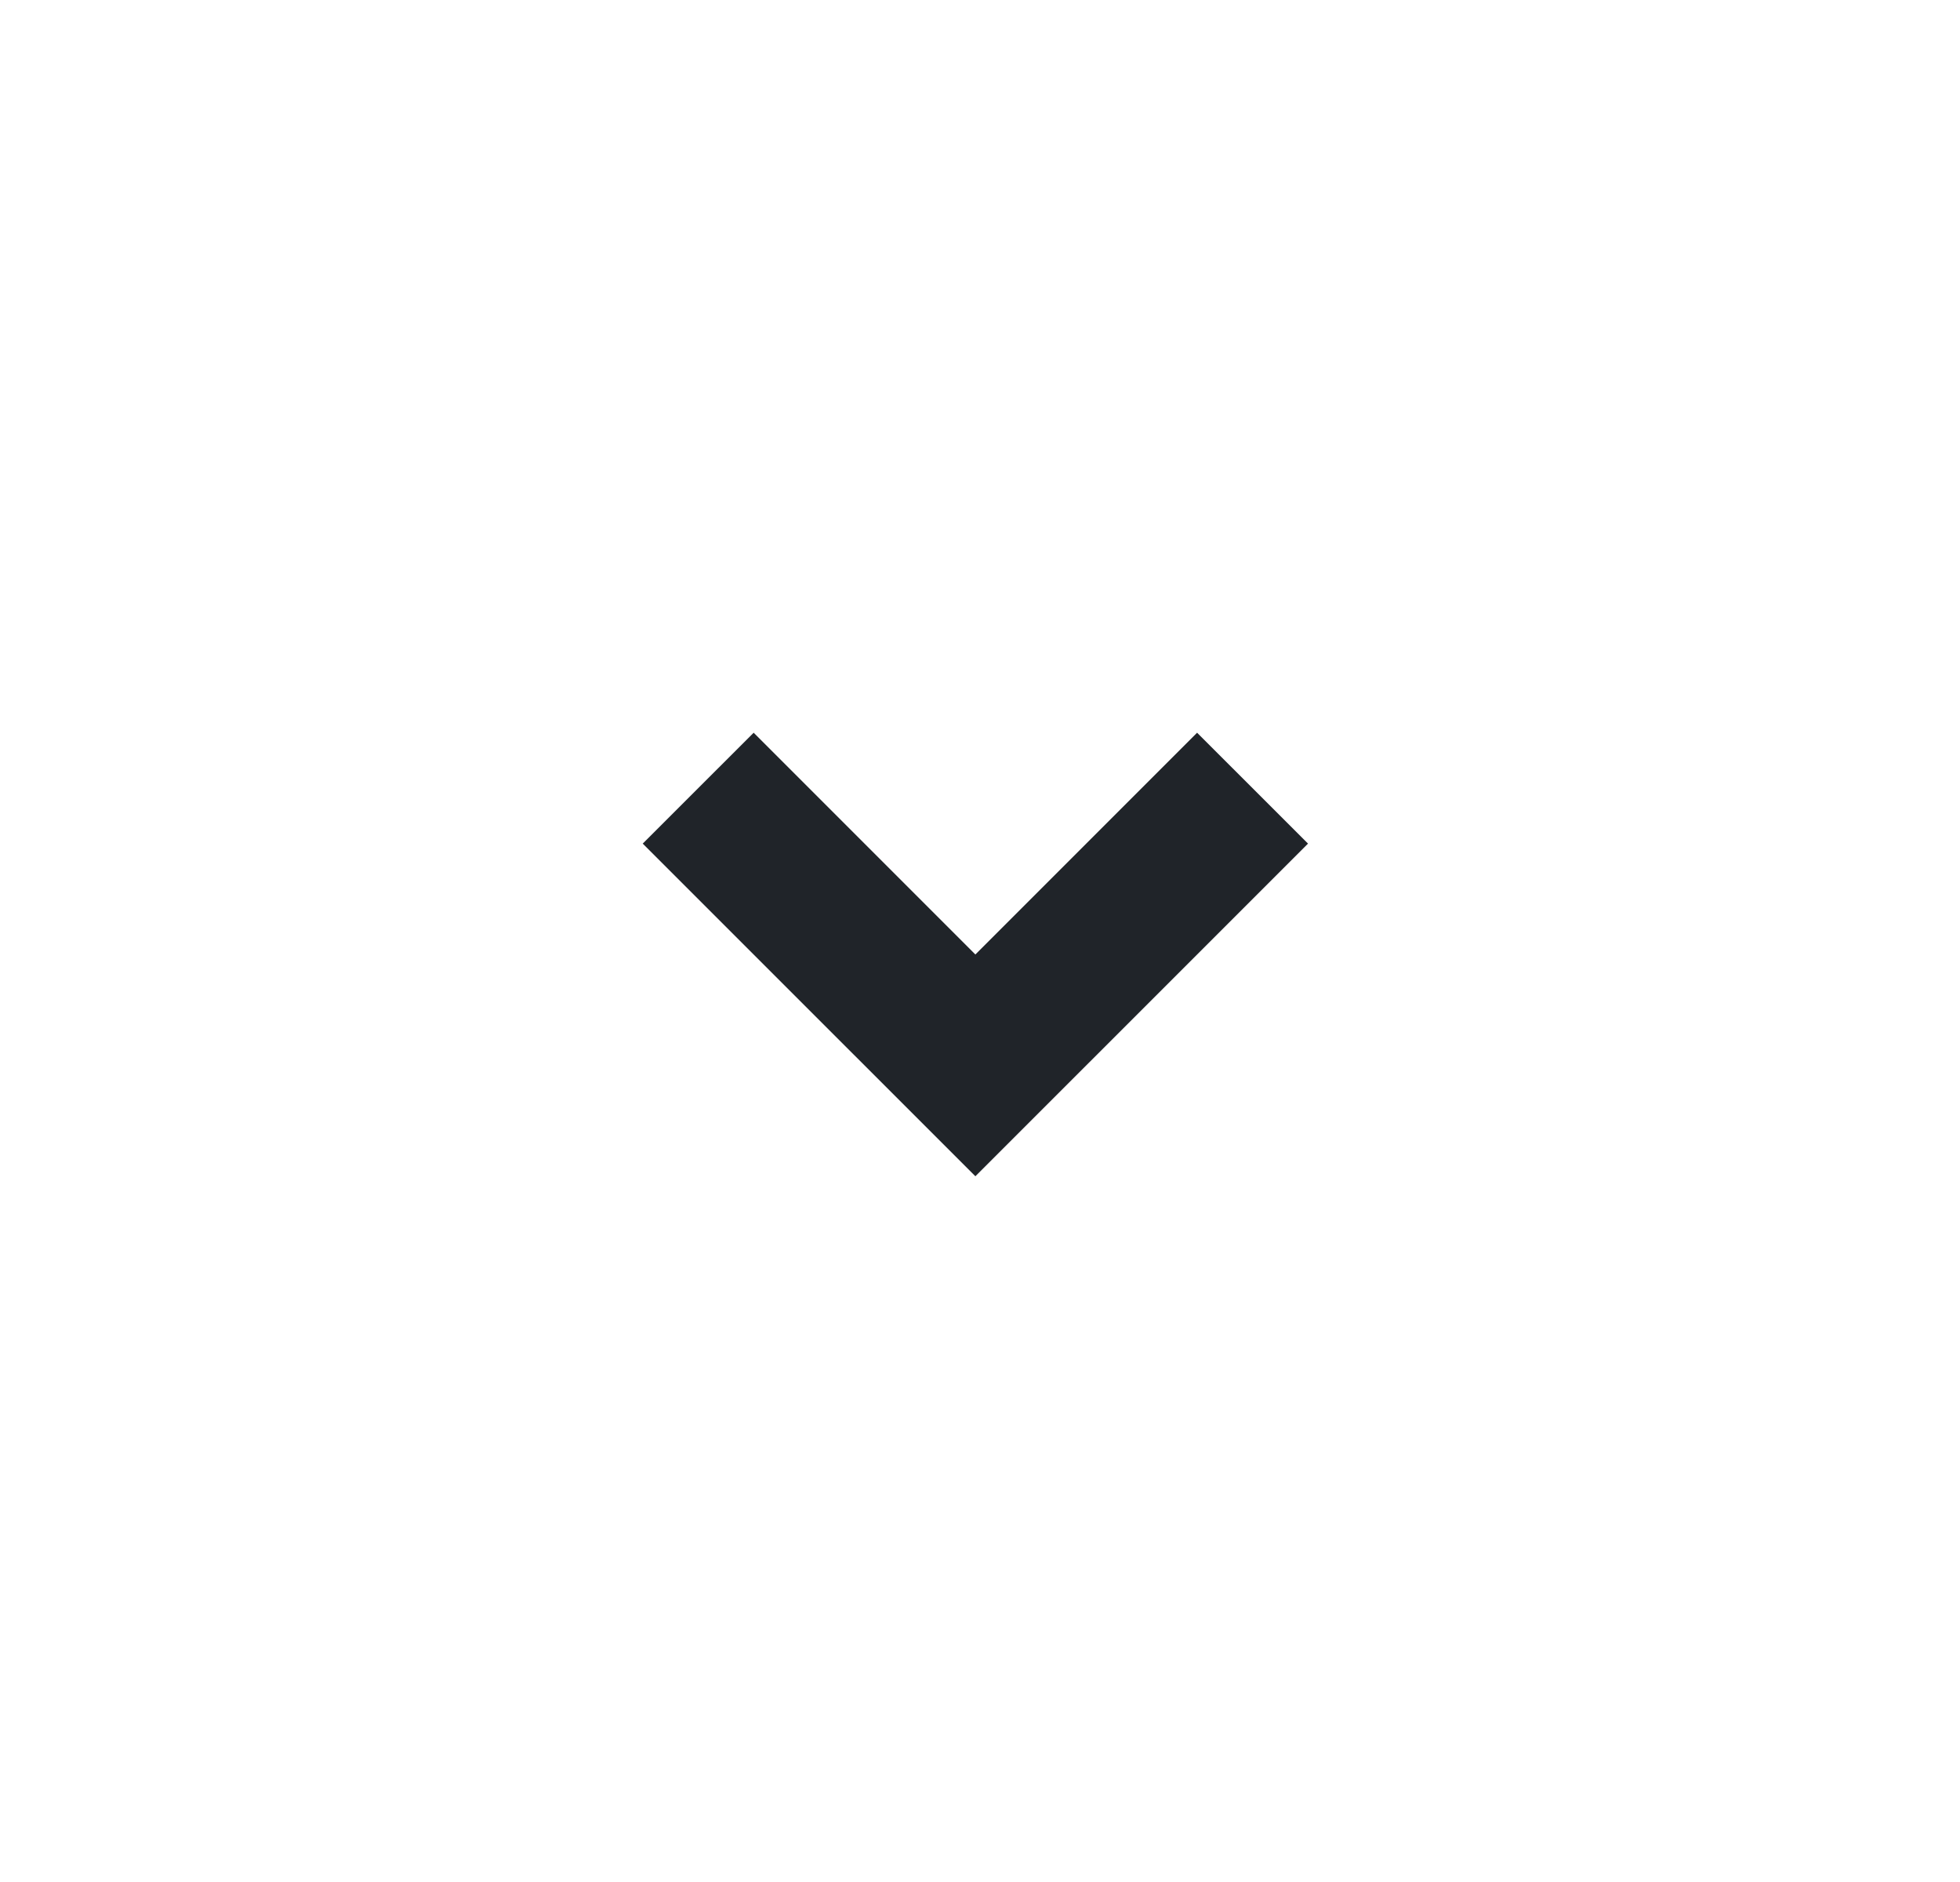 <svg width="25" height="24" viewBox="0 0 25 24" fill="none" xmlns="http://www.w3.org/2000/svg">
<path d="M12.441 15L8.198 10.758L9.613 9.344L12.441 12.172L15.269 9.344L16.684 10.758L12.441 15Z" fill="#202429"/>
</svg>
